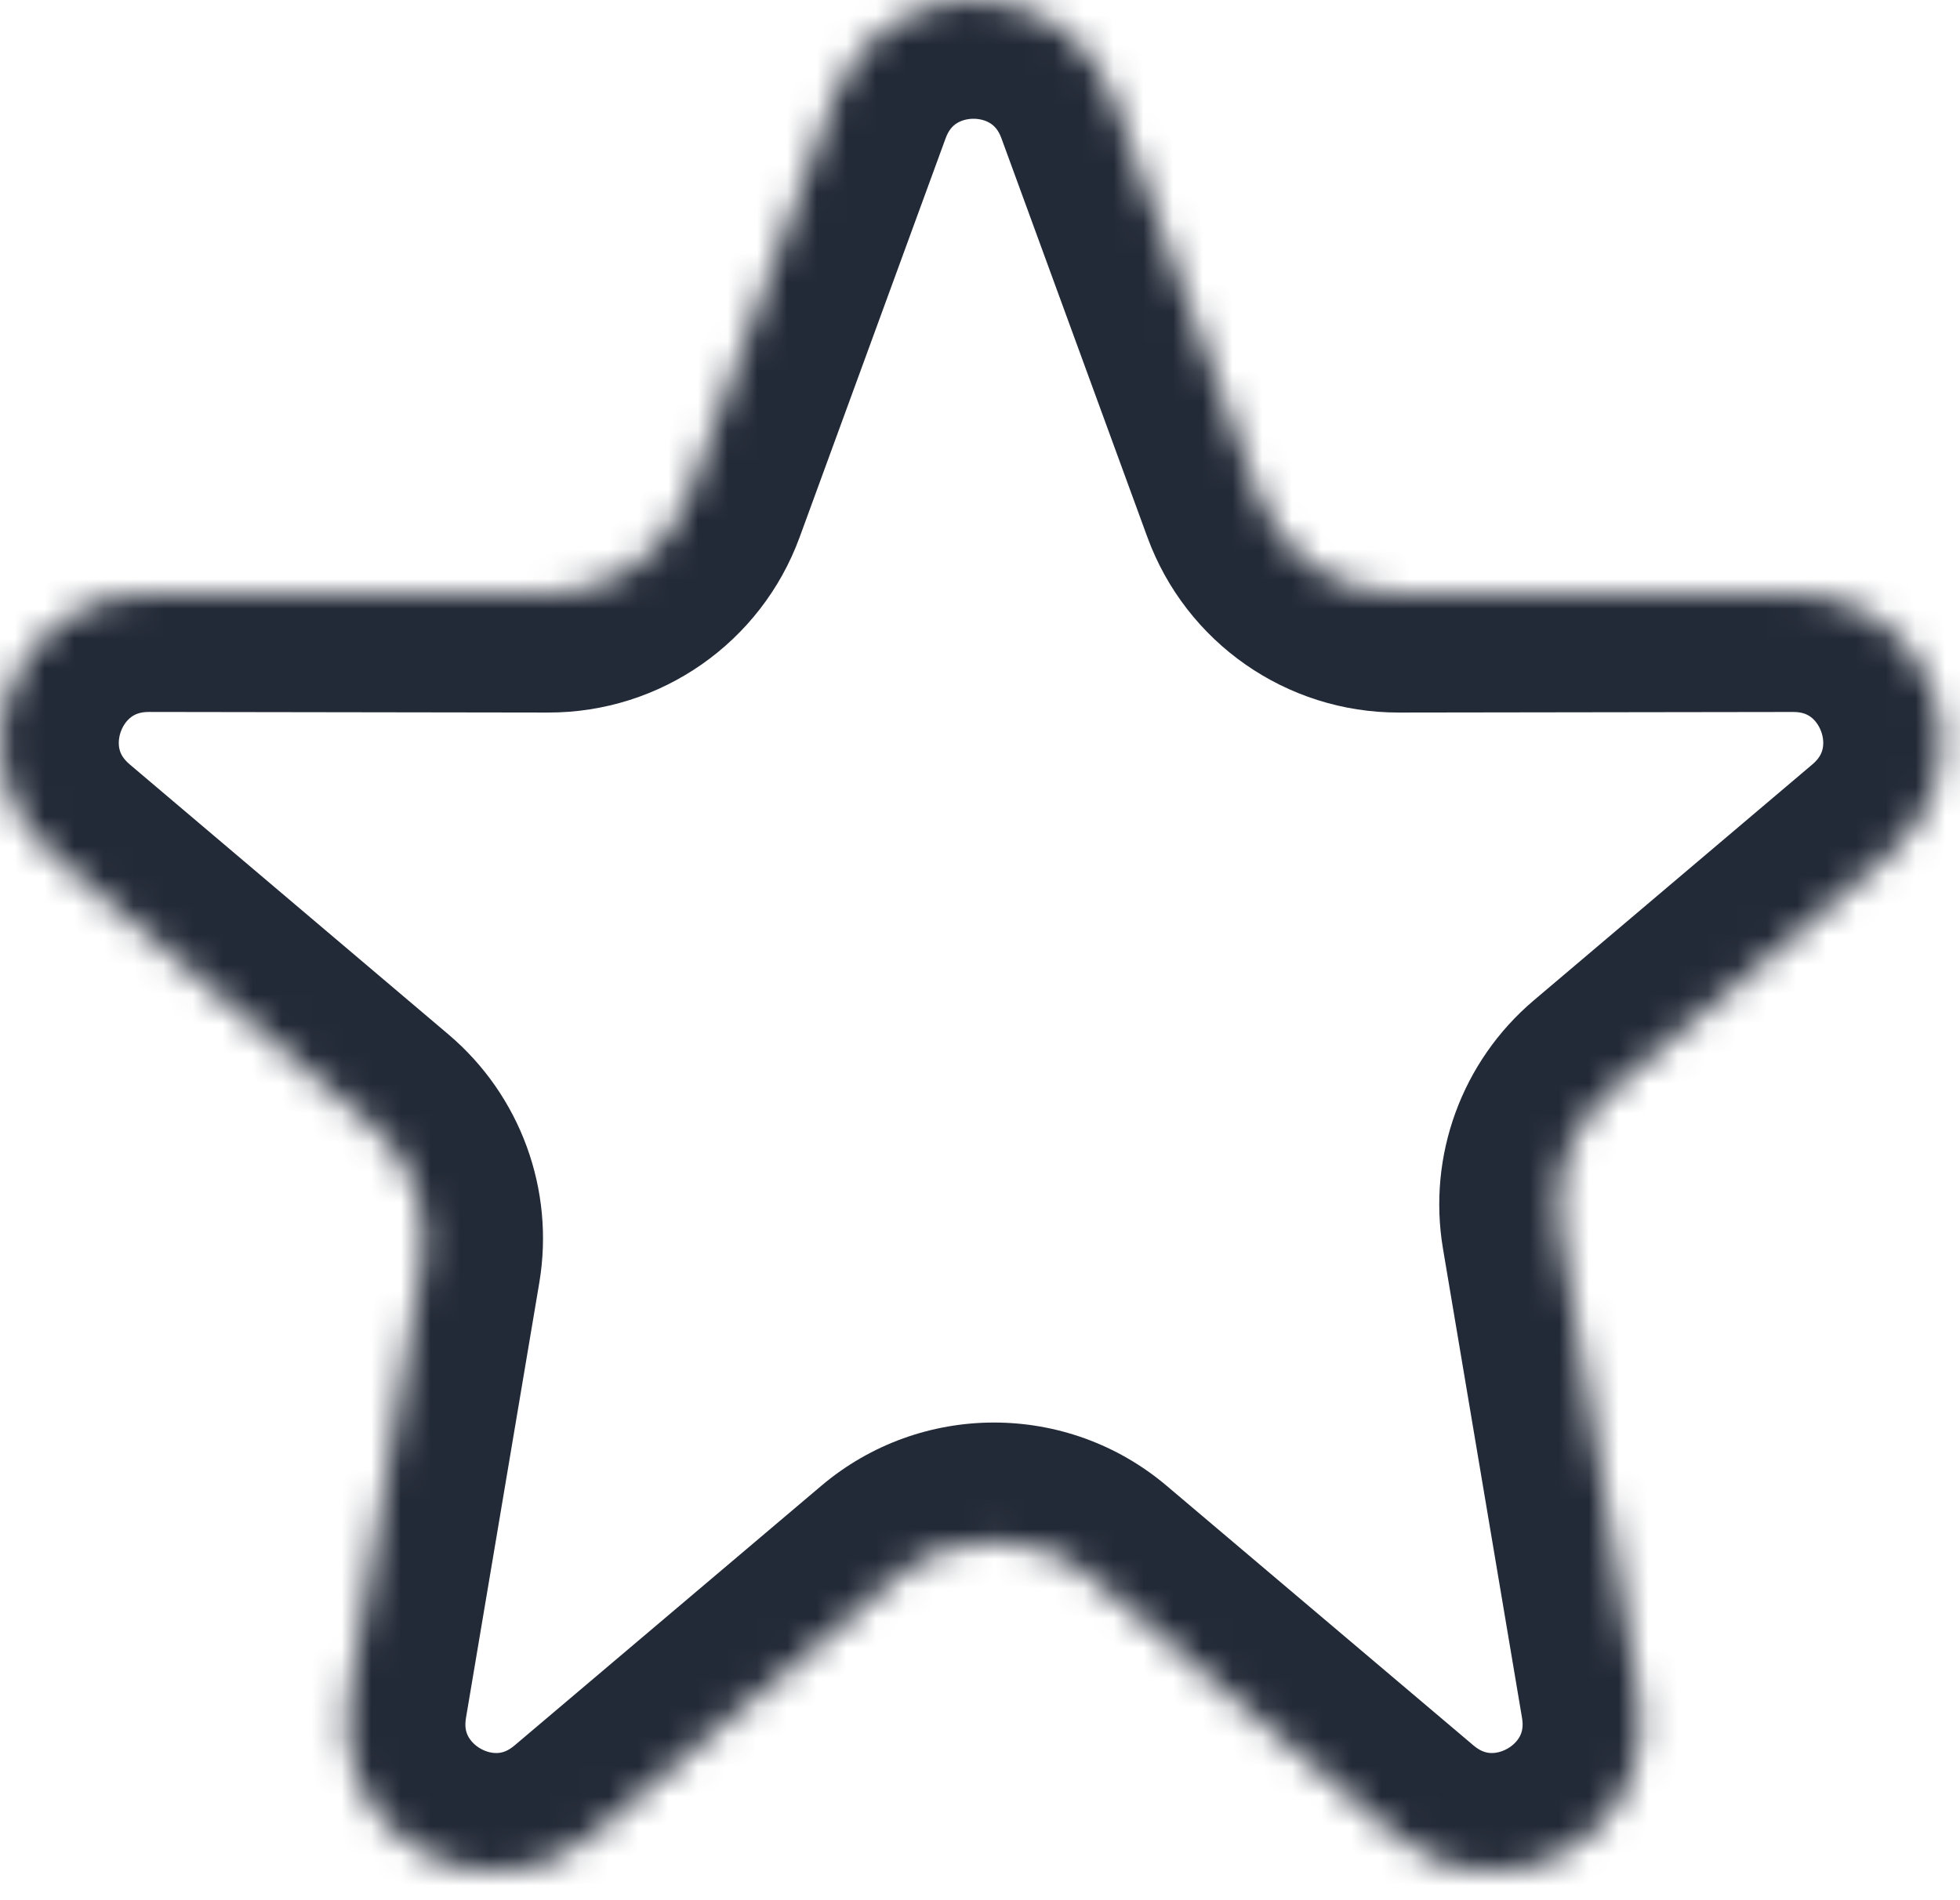 <svg width="66" height="64" viewBox="0 0 66 64" fill="none" xmlns="http://www.w3.org/2000/svg">
<mask id="path-1-inside-1_210_887" fill="white">
<path fill-rule="evenodd" clip-rule="evenodd" d="M47.036 61.843C50.593 64.854 55.971 61.791 55.197 57.196L52.534 41.392C52.241 39.653 52.886 37.887 54.232 36.747L63.618 28.794C67.173 25.782 65.038 19.973 60.378 19.98L47.096 19.999C44.994 20.002 43.115 18.691 42.393 16.717L37.478 3.282C35.877 -1.094 29.687 -1.094 28.086 3.282L23.171 16.717C22.449 18.691 20.57 20.003 18.468 19.999L5.017 19.979C0.358 19.973 -1.777 25.782 1.778 28.794L12.517 37.894C13.863 39.034 14.508 40.799 14.215 42.539L11.746 57.197C10.973 61.792 16.351 64.854 19.908 61.843L30.241 53.096C32.105 51.518 34.837 51.518 36.702 53.096L47.036 61.843Z"/>
</mask>
<path d="M30.241 53.096L32.825 56.149L30.241 53.096ZM36.702 53.096L34.117 56.149L36.702 53.096ZM11.746 57.197L7.802 56.532L11.746 57.197ZM19.908 61.843L17.323 58.791L19.908 61.843ZM12.517 37.894L9.931 40.946L12.517 37.894ZM5.017 19.979L5.012 23.979L5.017 19.979ZM18.468 19.999L18.474 15.999L18.468 19.999ZM28.086 3.282L24.33 1.908L28.086 3.282ZM47.096 19.999L47.09 15.999L47.096 19.999ZM42.393 16.717L38.636 18.091L42.393 16.717ZM63.618 28.794L66.204 31.846L63.618 28.794ZM47.036 61.843L49.62 58.79L47.036 61.843ZM52.534 41.392L56.478 40.728L52.534 41.392ZM54.232 36.747L51.646 33.695L54.232 36.747ZM48.59 42.057L51.252 57.861L59.141 56.531L56.478 40.728L48.59 42.057ZM61.032 25.743L51.646 33.695L56.818 39.799L66.204 31.846L61.032 25.743ZM47.102 23.999L60.384 23.98L60.372 15.98L47.09 15.999L47.102 23.999ZM33.721 4.656L38.636 18.091L46.149 15.343L41.234 1.908L33.721 4.656ZM26.927 18.092L31.843 4.656L24.33 1.908L19.415 15.343L26.927 18.092ZM5.012 23.979L18.462 23.999L18.474 15.999L5.023 15.979L5.012 23.979ZM15.103 34.842L4.364 25.742L-0.808 31.846L9.931 40.946L15.103 34.842ZM15.691 57.861L18.16 43.203L10.271 41.875L7.802 56.532L15.691 57.861ZM27.656 50.043L17.323 58.791L22.492 64.897L32.825 56.149L27.656 50.043ZM49.62 58.79L39.286 50.043L34.117 56.149L44.452 64.896L49.62 58.79ZM32.825 56.149C33.198 55.833 33.744 55.833 34.117 56.149L39.286 50.043C35.93 47.202 31.012 47.202 27.656 50.043L32.825 56.149ZM7.802 56.532C6.409 64.804 16.09 70.316 22.492 64.897L17.323 58.791C17.094 58.985 16.908 59.033 16.764 59.042C16.593 59.053 16.386 59.012 16.182 58.896C15.979 58.781 15.838 58.623 15.76 58.471C15.694 58.342 15.641 58.157 15.691 57.861L7.802 56.532ZM9.931 40.946C10.2 41.174 10.329 41.527 10.271 41.875L18.16 43.203C18.687 40.072 17.525 36.895 15.103 34.842L9.931 40.946ZM5.023 15.979C-3.364 15.967 -7.207 26.424 -0.808 31.846L4.364 25.742C4.135 25.548 4.056 25.373 4.023 25.232C3.984 25.066 3.991 24.854 4.071 24.634C4.152 24.415 4.284 24.249 4.422 24.148C4.538 24.062 4.711 23.979 5.012 23.979L5.023 15.979ZM19.415 15.343C19.27 15.738 18.894 16 18.474 15.999L18.462 23.999C22.245 24.005 25.628 21.644 26.927 18.092L19.415 15.343ZM41.234 1.908C38.352 -5.969 27.212 -5.969 24.33 1.908L31.843 4.656C31.946 4.374 32.084 4.24 32.204 4.161C32.347 4.067 32.548 4 32.782 4C33.016 4 33.217 4.067 33.359 4.161C33.48 4.24 33.618 4.374 33.721 4.656L41.234 1.908ZM47.09 15.999C46.67 16 46.294 15.738 46.149 15.343L38.636 18.091C39.936 21.644 43.319 24.005 47.102 23.999L47.09 15.999ZM66.204 31.846C72.603 26.424 68.76 15.967 60.372 15.98L60.384 23.98C60.684 23.979 60.858 24.062 60.974 24.148C61.111 24.25 61.243 24.415 61.324 24.635C61.405 24.854 61.411 25.066 61.372 25.232C61.339 25.373 61.261 25.549 61.032 25.743L66.204 31.846ZM51.252 57.861C51.302 58.157 51.249 58.341 51.184 58.47C51.106 58.622 50.965 58.78 50.761 58.896C50.558 59.011 50.35 59.053 50.18 59.042C50.036 59.032 49.849 58.984 49.62 58.79L44.452 64.896C50.854 70.315 60.535 64.802 59.141 56.531L51.252 57.861ZM56.478 40.728C56.42 40.38 56.549 40.027 56.818 39.799L51.646 33.695C49.224 35.748 48.062 38.926 48.59 42.057L56.478 40.728Z" fill="#232A37" mask="url(#path-1-inside-1_210_887)"/>
</svg>

